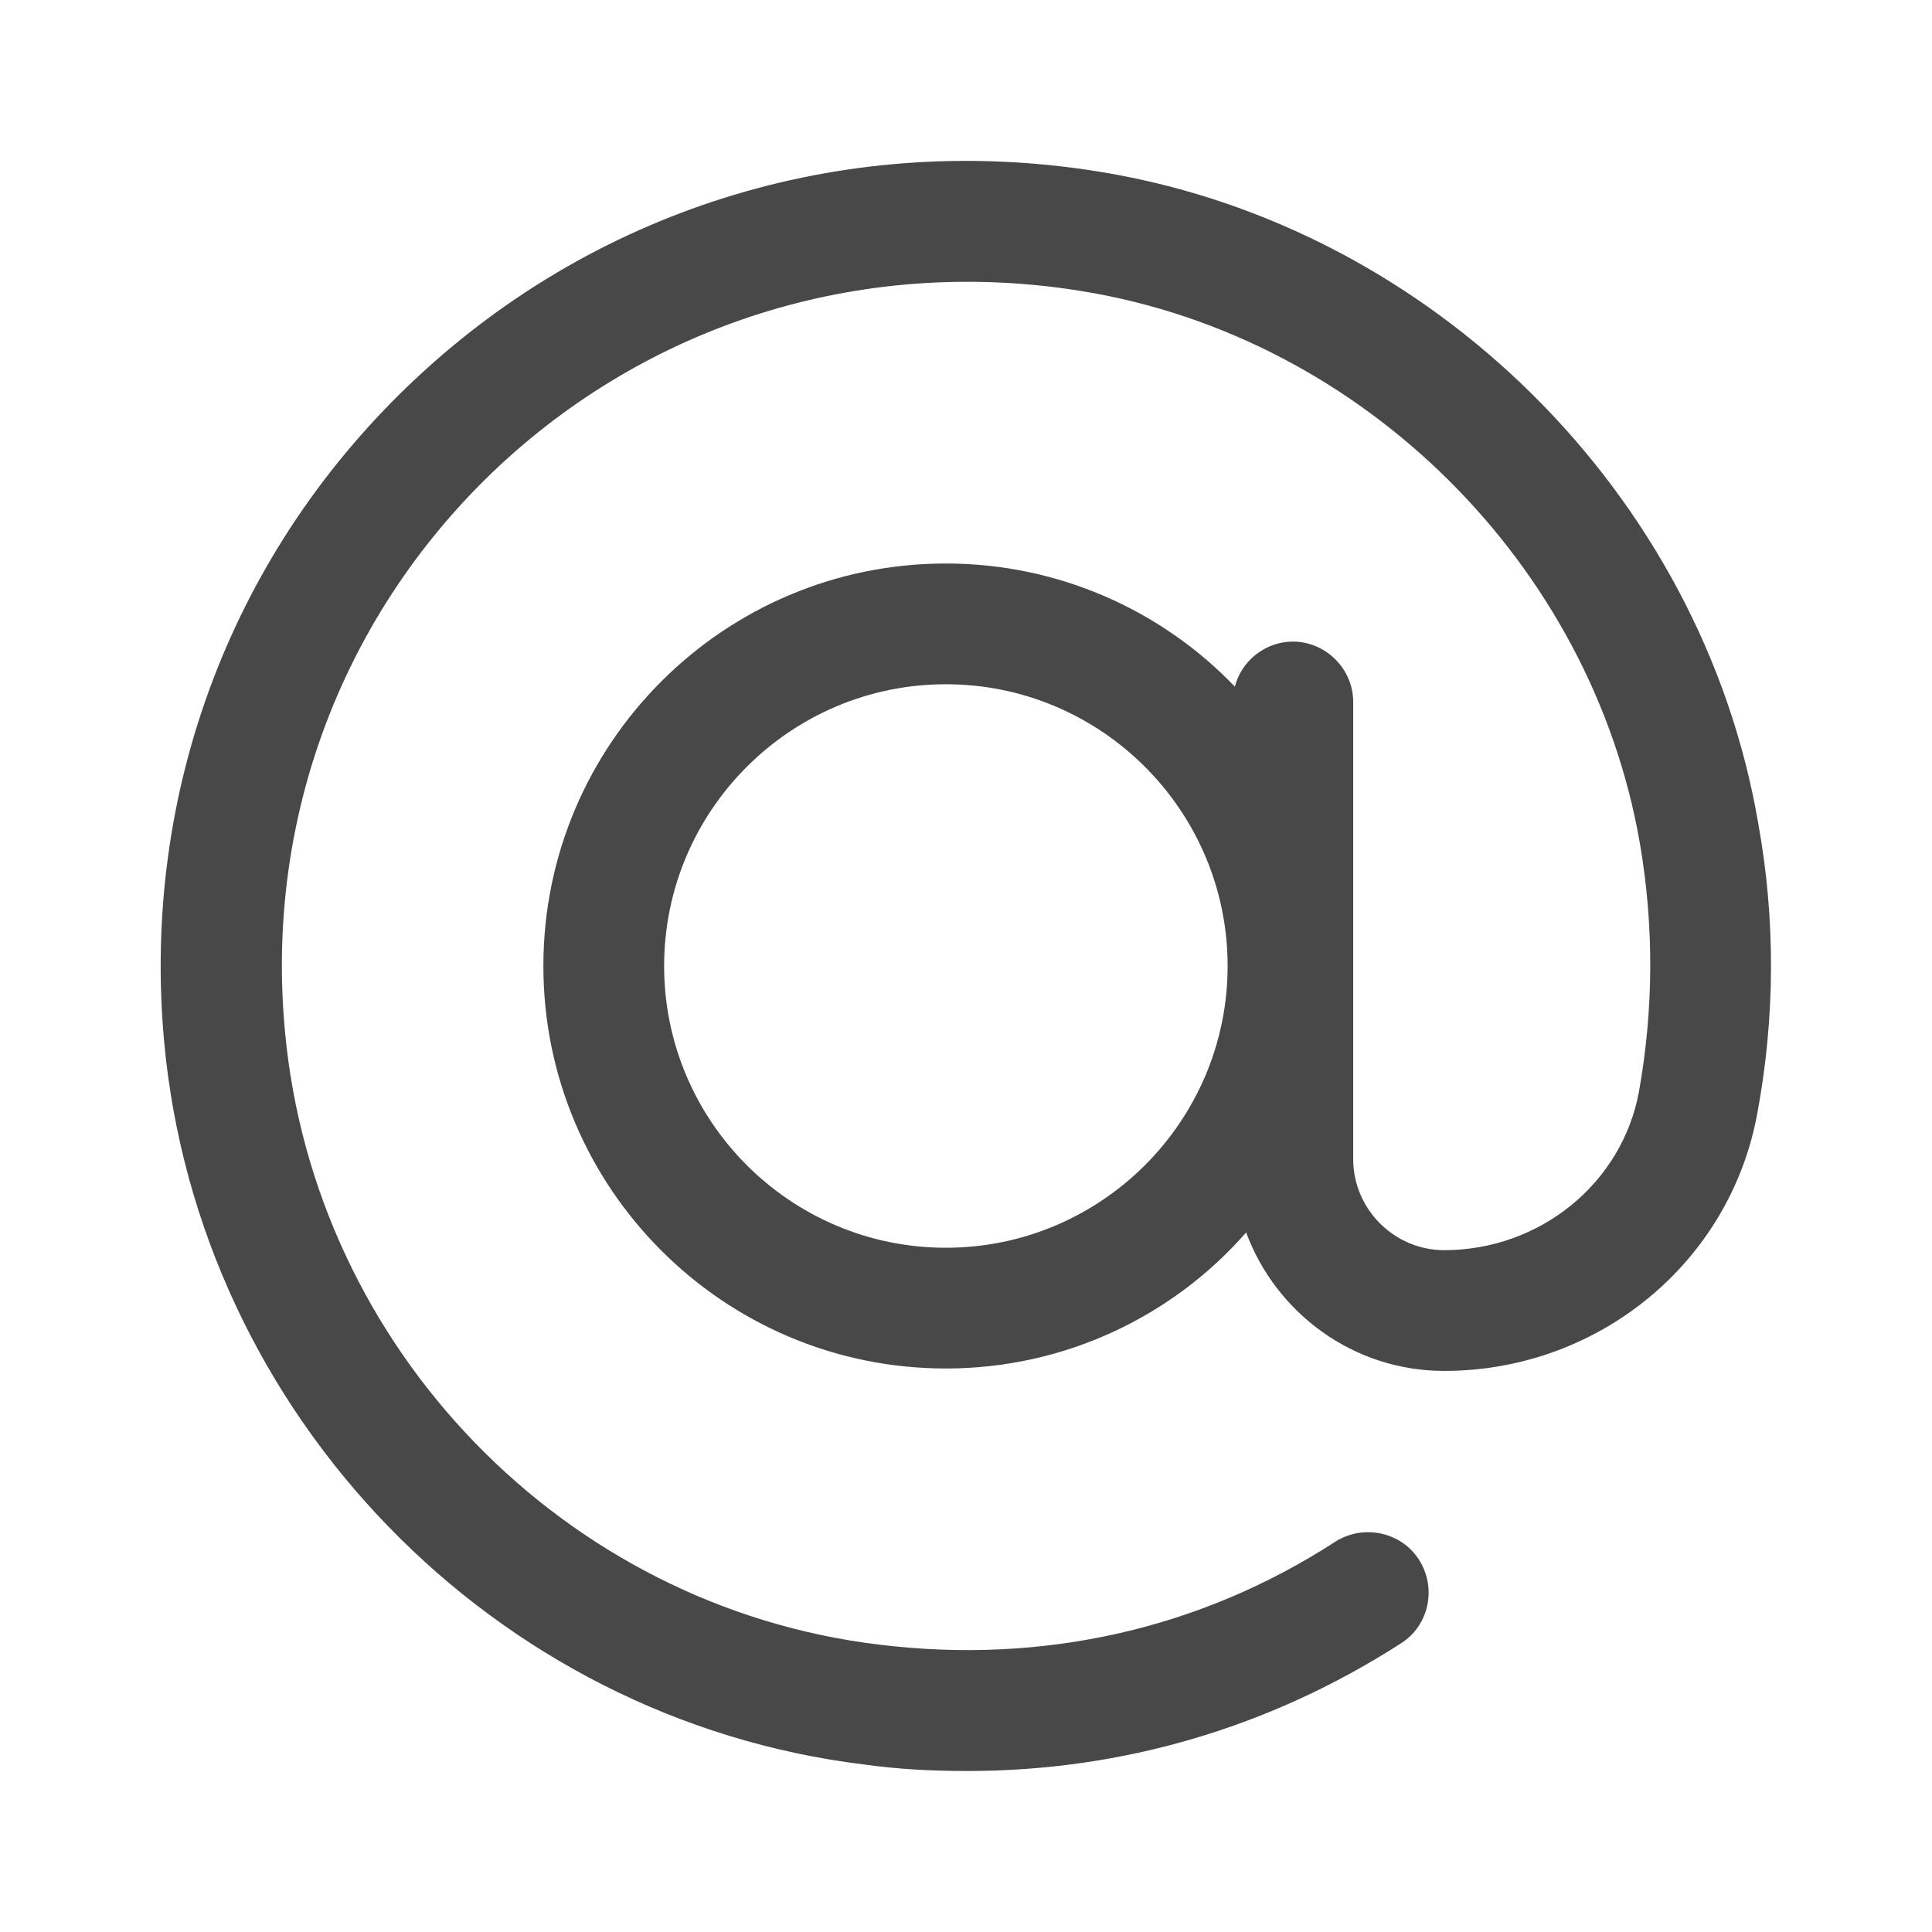 <?xml version="1.0" encoding="utf-8"?>
<!-- Generator: Adobe Illustrator 24.0.2, SVG Export Plug-In . SVG Version: 6.00 Build 0)  -->
<svg version="1.1" xmlns="http://www.w3.org/2000/svg" xmlns:xlink="http://www.w3.org/1999/xlink" x="0px" y="0px"
	 viewBox="0 0 24 24" style="enable-background:new 0 0 24 24;" xml:space="preserve">
<style type="text/css">
	.st0{fill:none;}
	.st1{display:none;}
	.st2{display:inline;}
	.st3{fill:none;stroke:#CECECE;stroke-width:0.1;stroke-miterlimit:10;}
	.st4{fill:#484848;}
</style>
<g id="bounding_box">
	<rect x="0" y="0" class="st0" width="24" height="24"/>
</g>
<g id="design">
	<path class="st4" d="M21.84,10.22c-0.7-4.08-4.05-7.4-8.14-8.08c-3.12-0.52-6.22,0.41-8.51,2.54s-3.44,5.14-3.15,8.27
		c0.43,4.63,4.09,8.41,8.7,8.97c0.43,0.06,0.85,0.08,1.28,0.08c1.92,0,3.76-0.54,5.39-1.59c0.34-0.22,0.44-0.68,0.22-1.03
		c-0.22-0.35-0.69-0.45-1.04-0.23c-1.68,1.09-3.64,1.53-5.67,1.28c-3.91-0.47-7.02-3.68-7.38-7.62c-0.25-2.66,0.73-5.22,2.67-7.03
		c1.95-1.81,4.59-2.6,7.25-2.16c3.47,0.57,6.31,3.39,6.91,6.85c0.18,1.04,0.17,2.08-0.01,3.09c-0.21,1.14-1.23,1.97-2.42,1.97
		c-0.62,0-1.13-0.51-1.13-1.13V8.72c0-0.41-0.34-0.75-0.75-0.75c-0.34,0-0.64,0.24-0.72,0.56C14.44,7.59,13.16,7,11.75,7
		c-2.76,0-5,2.24-5,5s2.24,5,5,5c1.49,0,2.83-0.66,3.73-1.69c0.37,1,1.33,1.72,2.46,1.72c1.91,0,3.55-1.34,3.89-3.2
		C22.05,12.65,22.06,11.43,21.84,10.22z M11.75,15.5c-1.93,0-3.5-1.57-3.5-3.5s1.57-3.5,3.5-3.5s3.5,1.57,3.5,3.5
		S13.68,15.5,11.75,15.5z"/>
</g>
</svg>
